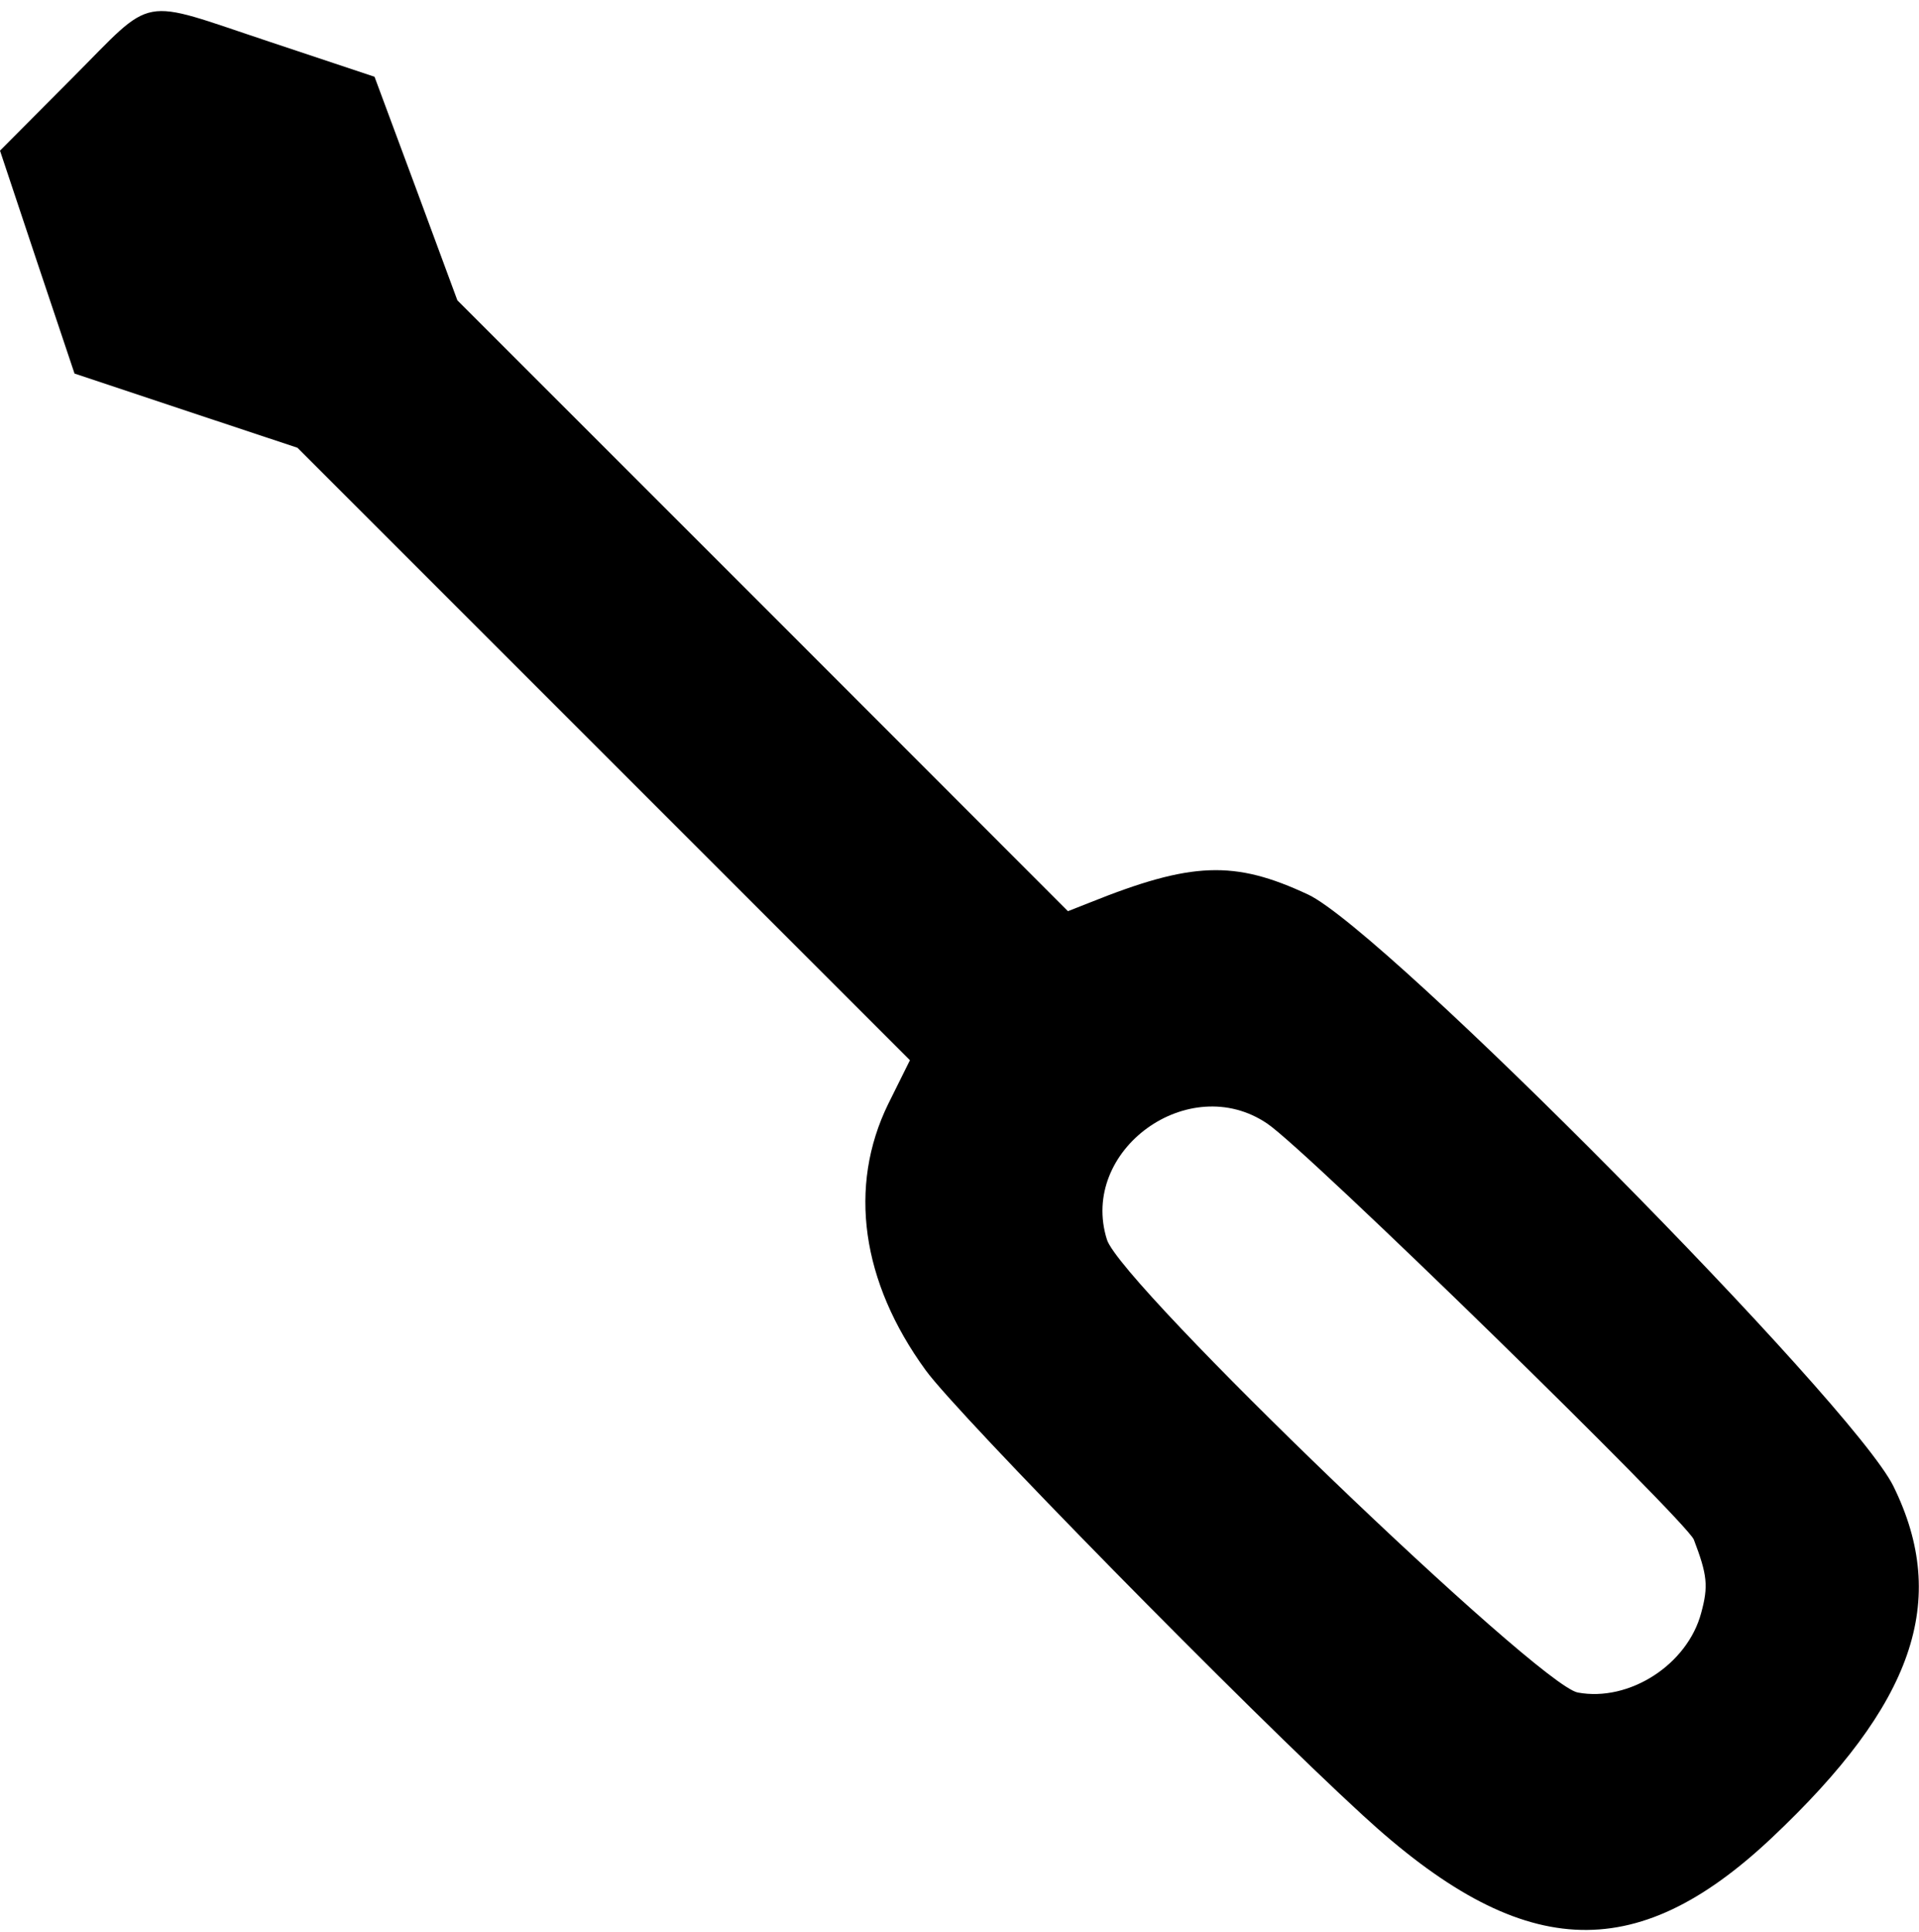 <?xml version="1.0" standalone="no"?>
<!DOCTYPE svg PUBLIC "-//W3C//DTD SVG 20010904//EN"
 "http://www.w3.org/TR/2001/REC-SVG-20010904/DTD/svg10.dtd">
<svg version="1.0" xmlns="http://www.w3.org/2000/svg"
 width="300pt" height="302pt" viewBox="0 0 300 302"
 preserveAspectRatio="xMidYMid meet">
<g transform="translate(0,302) scale(0.05,-0.05)"
fill="#000000" stroke="none">
<path d="M225 5795 l-225 -226 116 -348 117 -349 348 -116 349 -116 958 -958
957 -957 -68 -137 c-126 -258 -84 -556 117 -832 101 -140 1007 -1062 1366
-1391 495 -456 850 -476 1279 -72 445 419 557 742 381 1100 -127 258 -1591
1738 -1830 1850 -231 108 -364 103 -685 -26 l-66 -26 -954 955 -955 955 -129
349 -130 350 -330 110 c-413 137 -353 149 -616 -115z m3737 -3268 c124 -83
1311 -1243 1334 -1301 42 -110 46 -145 23 -229 -43 -162 -225 -279 -386 -249
-125 24 -1428 1276 -1472 1416 -88 279 256 529 501 363z"/>
</g>
</svg>

